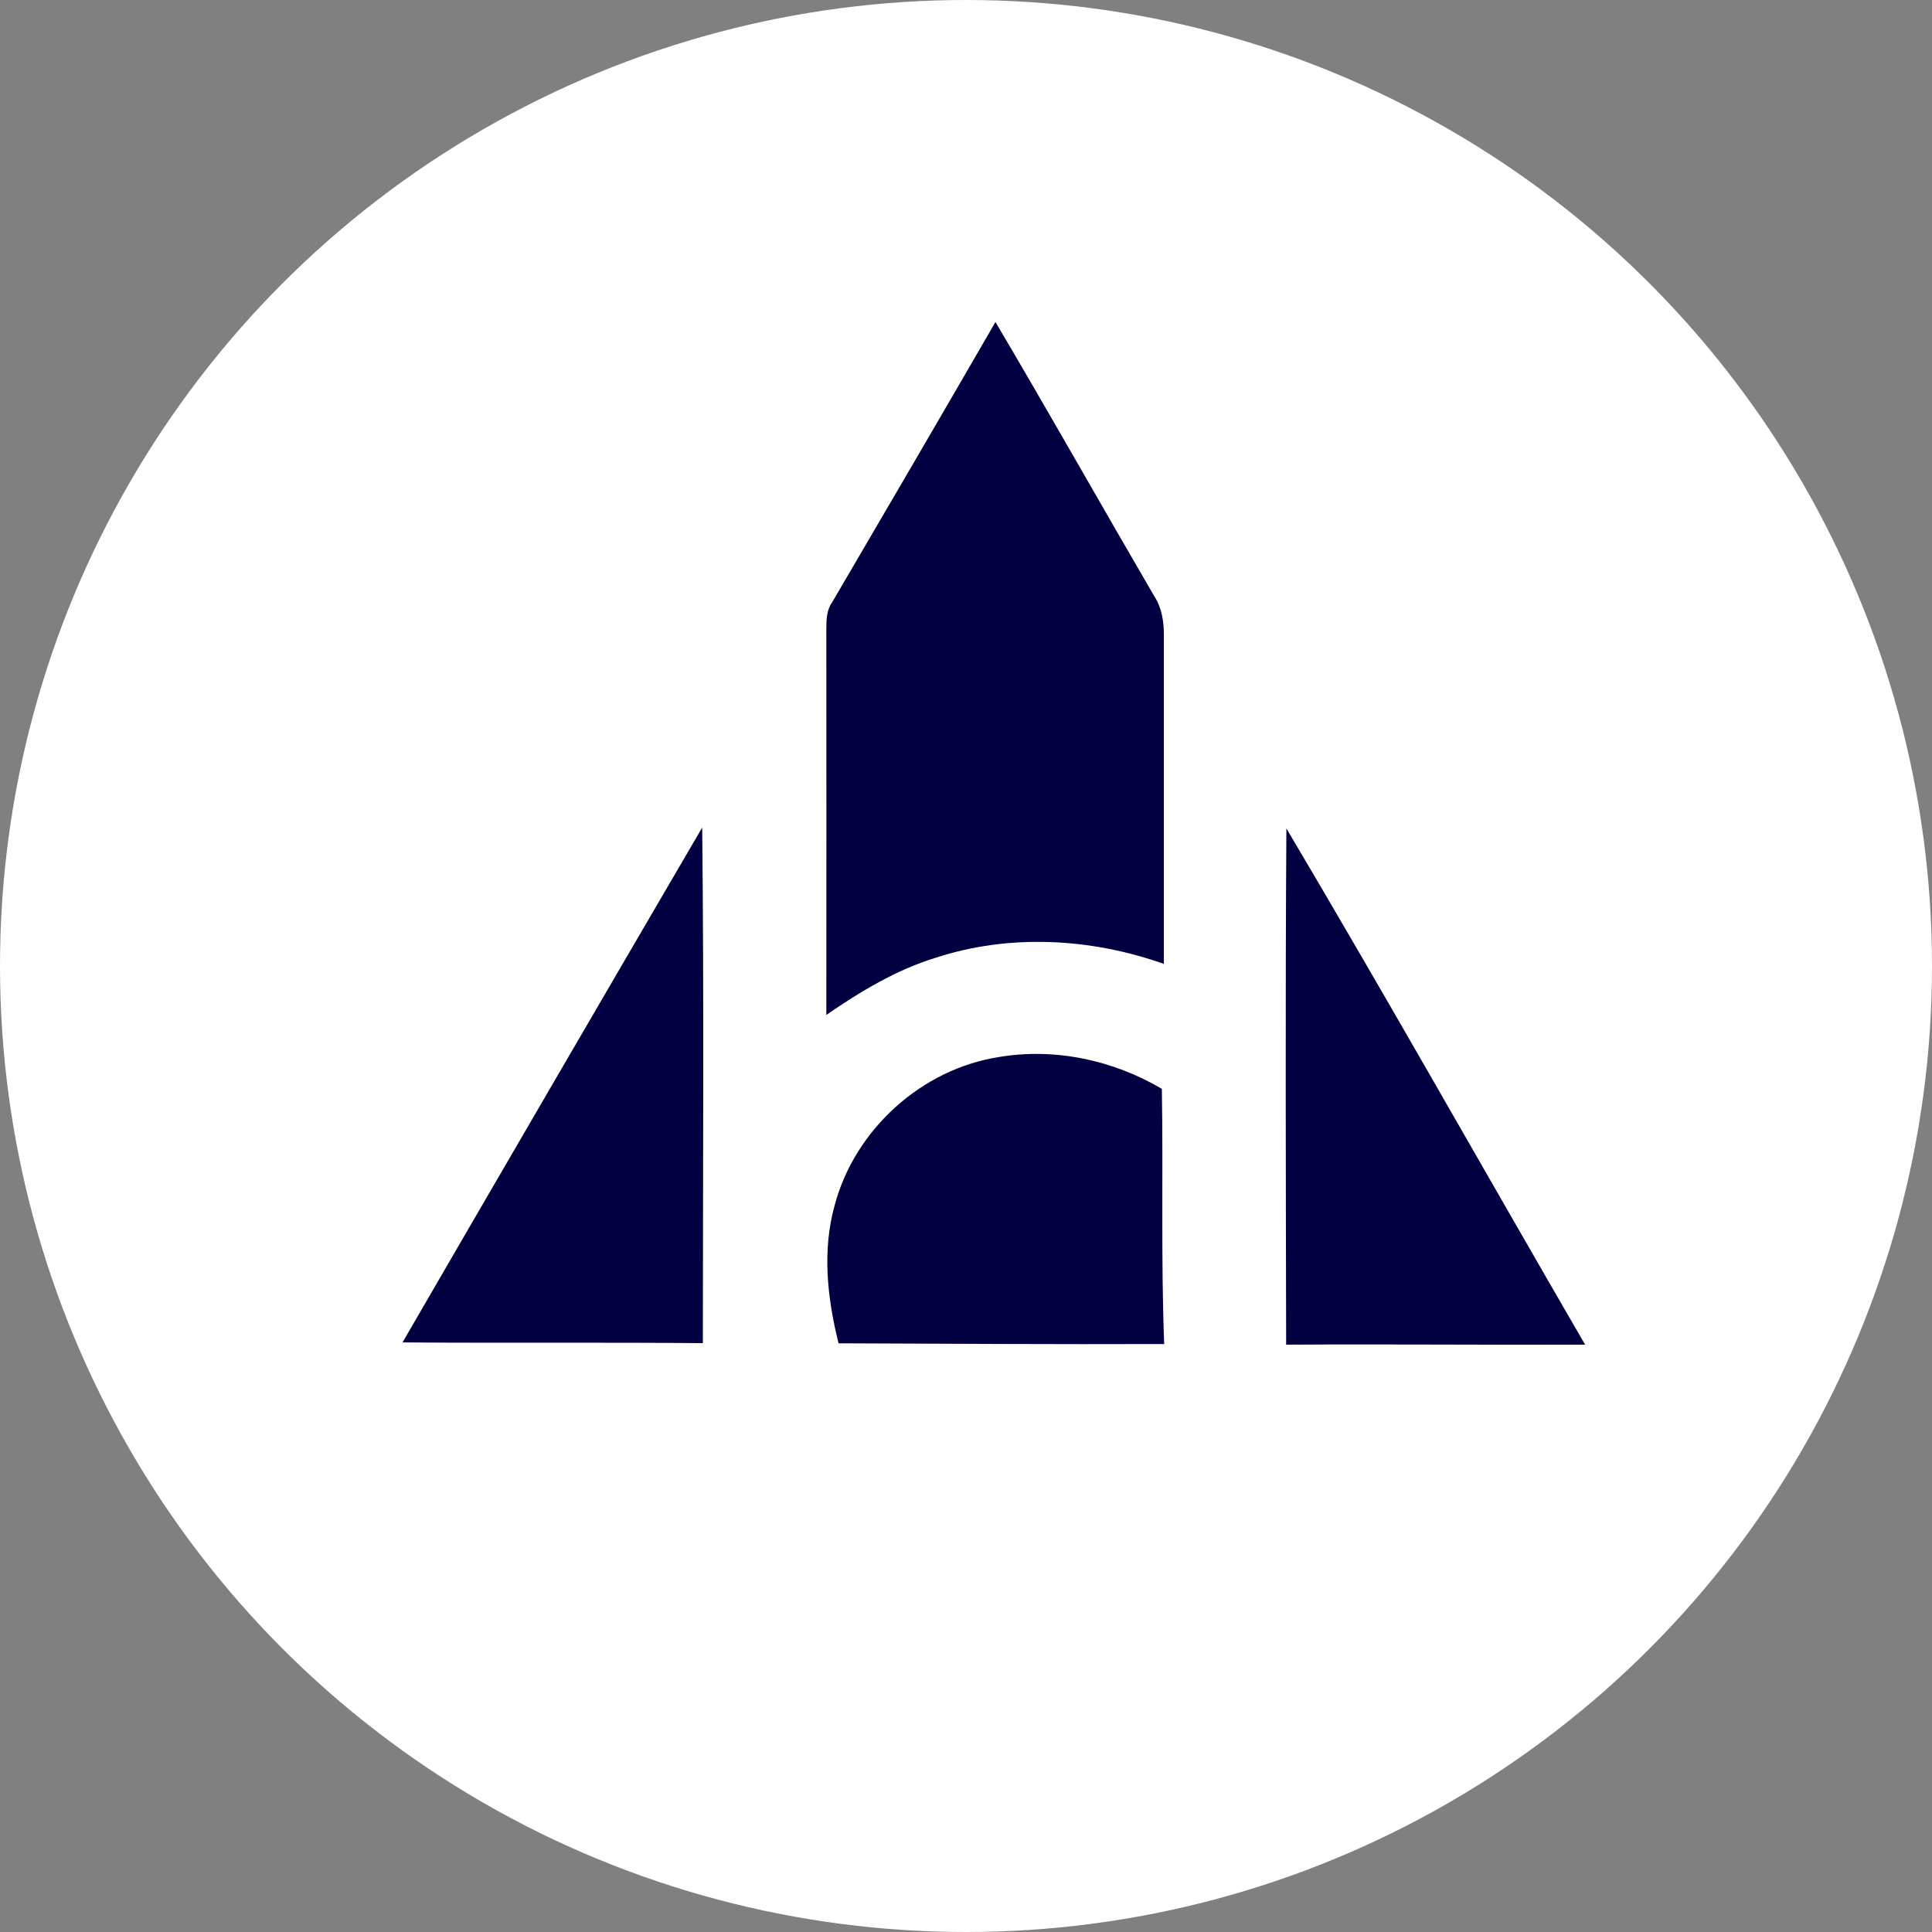 <svg width="24" height="24" viewBox="0 0 24 24" fill="none" xmlns="http://www.w3.org/2000/svg">
<rect x="0" y="0" width="24" height="24" fill="#808080" stroke="none"/>
<g clip-path="url(#clip0_5357_48222)">
<circle cx="12" cy="12" r="12" fill="white"/>
<path d="M12.366 4C13.033 5.128 13.677 6.271 14.337 7.403C14.433 7.549 14.46 7.726 14.458 7.898C14.458 9.257 14.458 10.616 14.458 11.974C13.552 11.653 12.542 11.597 11.622 11.898C11.13 12.049 10.686 12.318 10.265 12.608C10.266 11.011 10.266 9.412 10.265 7.814C10.265 7.697 10.268 7.576 10.34 7.477C11.018 6.321 11.694 5.161 12.366 4Z" fill="#020041"/>
<path d="M5 16.676C6.237 14.543 7.478 12.411 8.723 10.28C8.746 12.414 8.732 14.551 8.731 16.685C7.488 16.674 6.244 16.685 5 16.676Z" fill="#020041"/>
<path d="M15.98 10.291C17.24 12.415 18.451 14.568 19.691 16.704C18.453 16.708 17.215 16.696 15.977 16.704C15.973 14.566 15.966 12.428 15.98 10.291Z" fill="#020041"/>
<path d="M12.408 13.131C13.103 13.013 13.828 13.169 14.433 13.526C14.451 14.583 14.421 15.641 14.462 16.696C13.114 16.701 11.765 16.692 10.417 16.687C10.277 16.128 10.211 15.533 10.369 14.971C10.618 14.033 11.448 13.28 12.408 13.131Z" fill="#020041"/>
</g>
<defs>
<clipPath id="clip0_5357_48222">
<rect width="24" height="24" fill="white"/>
</clipPath>
</defs>
</svg>
